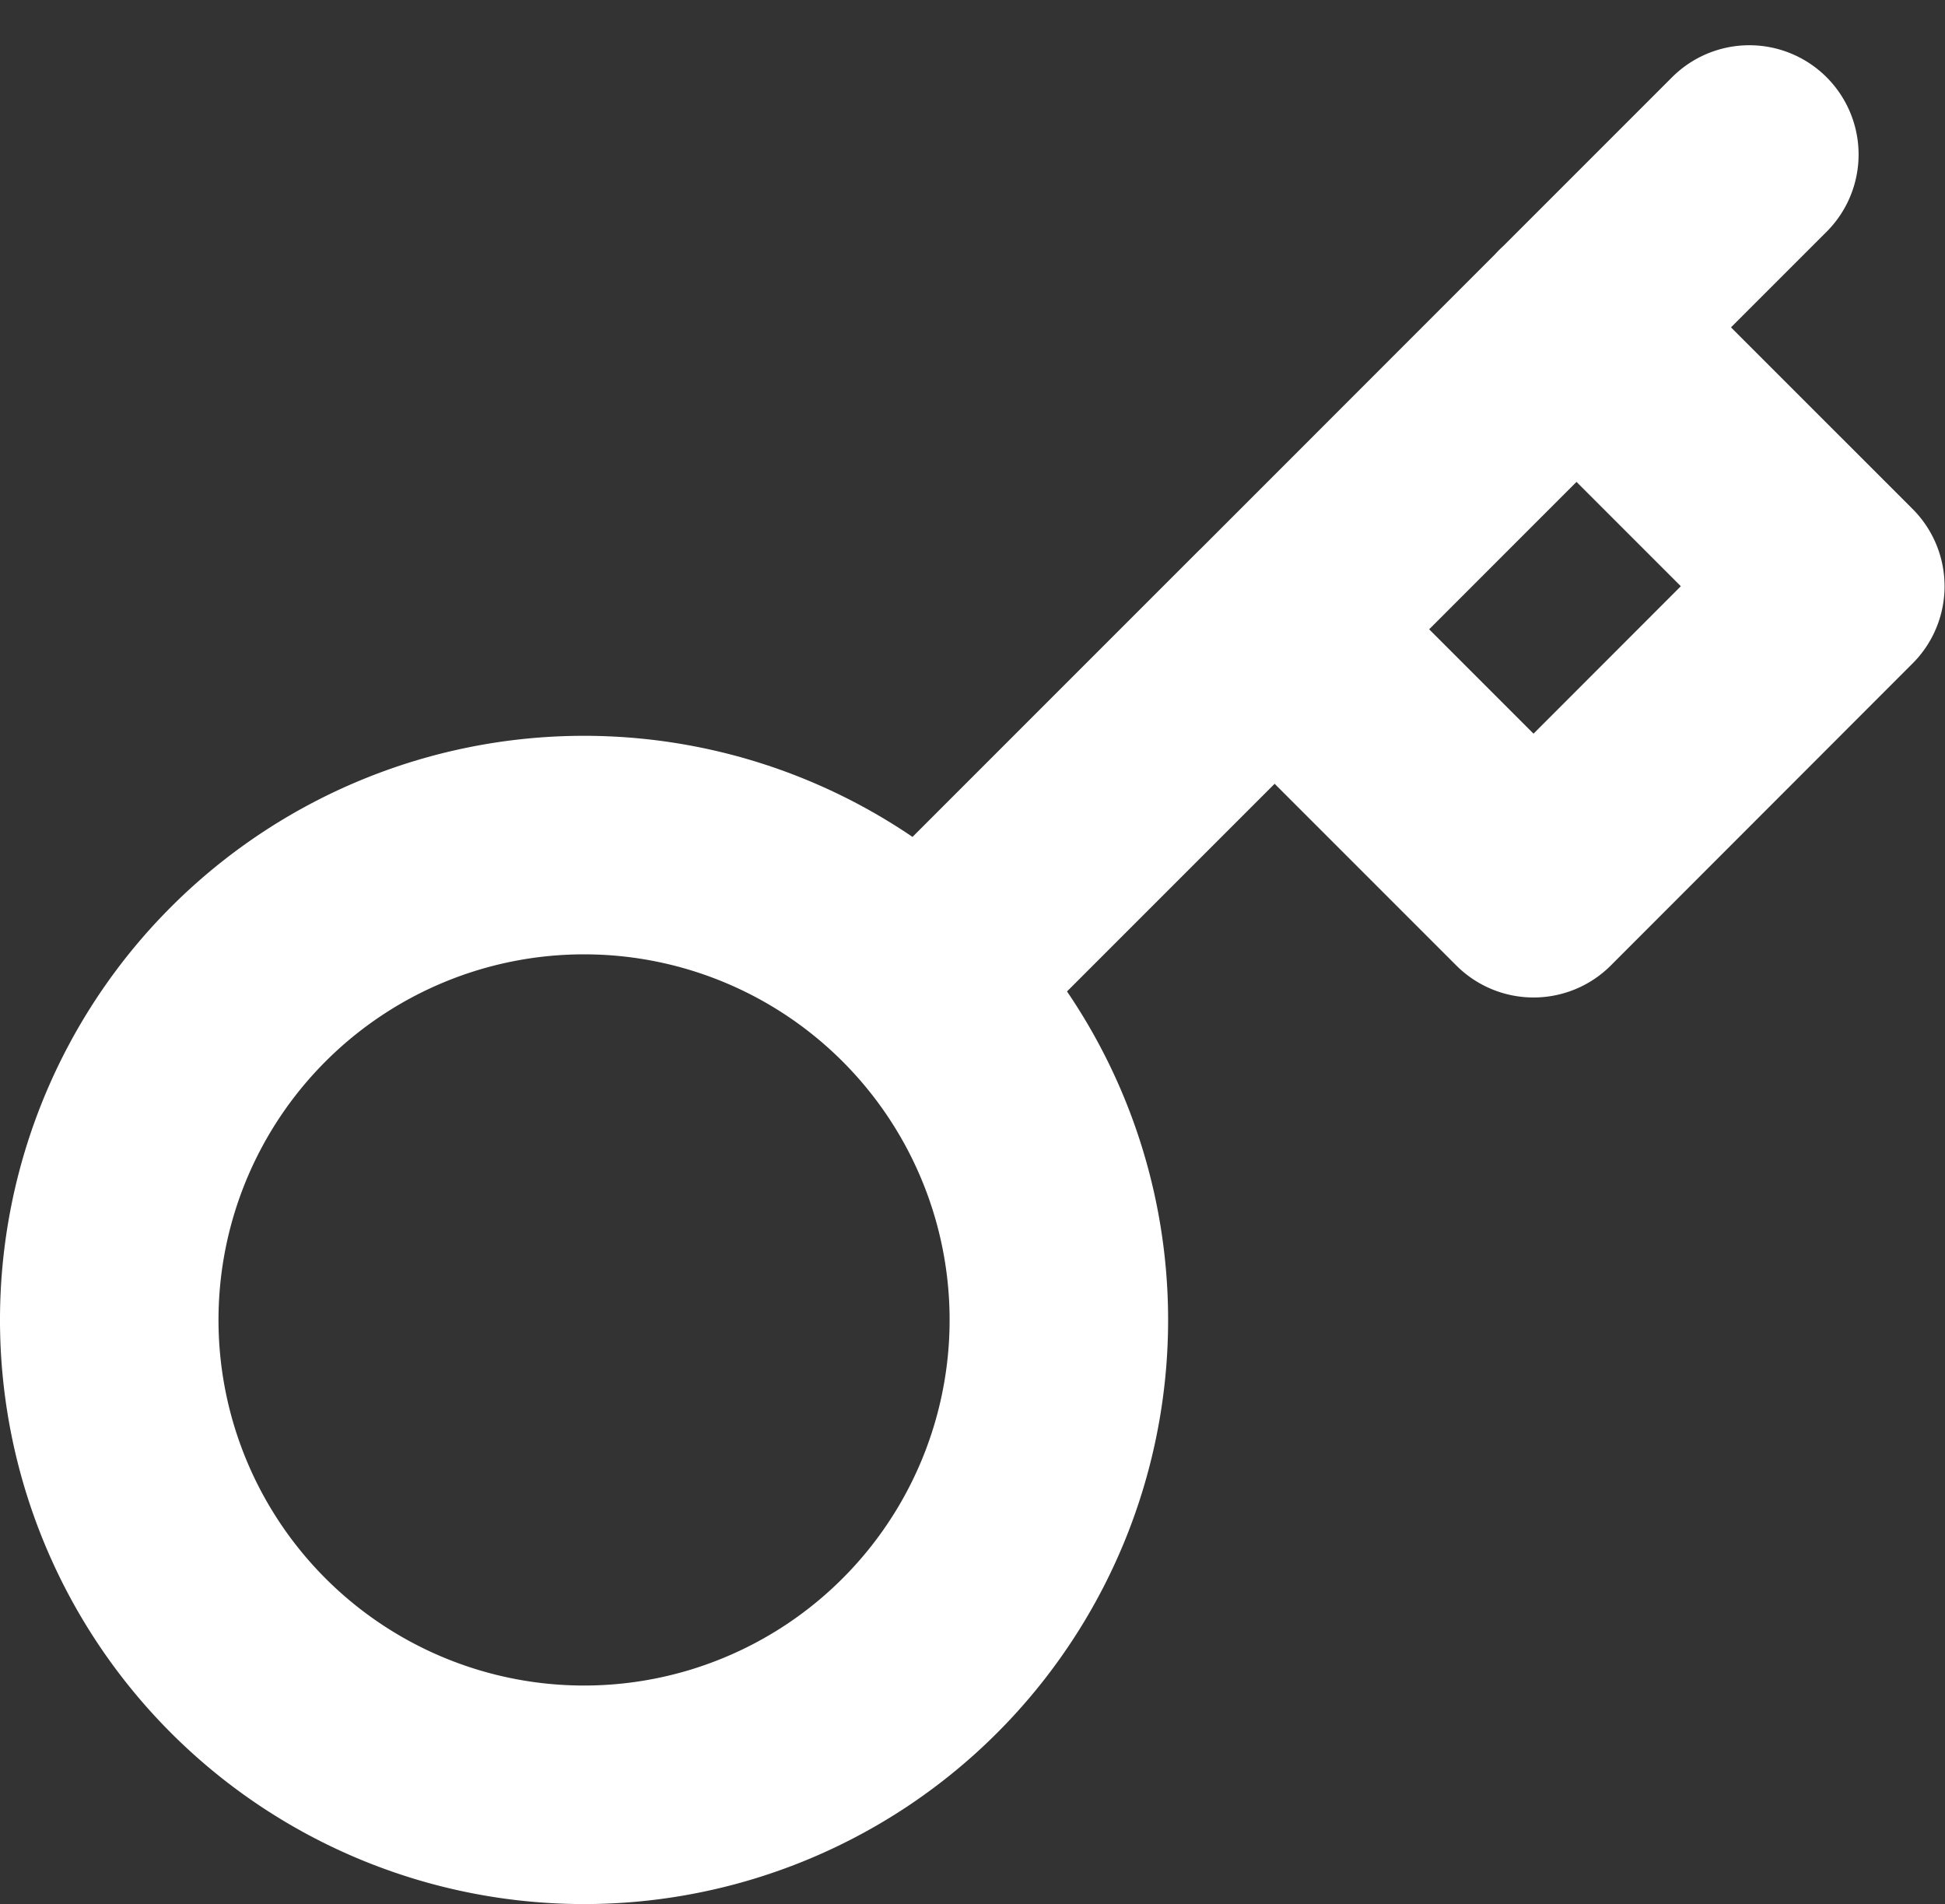 <svg xmlns="http://www.w3.org/2000/svg" width="17.803" height="17.426" viewBox="0 0 17.803 17.426">
  <rect x="0" y="0" width="17.803" height="17.426" fill="#333333" stroke="none"/>
  <path id="Icon_feather-key" data-name="Icon feather-key" d="M18.013,3l-1.58,1.58M10.42,10.593a4.346,4.346,0,1,1-6.146,0,4.346,4.346,0,0,1,6.146,0Zm0,0,3.248-3.248m0,0,2.37,2.37L18.8,6.951l-2.37-2.37M13.668,7.346,16.433,4.58" transform="translate(-2.001 -1.586)" fill="none" stroke="#fff" stroke-linecap="round" stroke-linejoin="round" stroke-width="2"/>
</svg>
